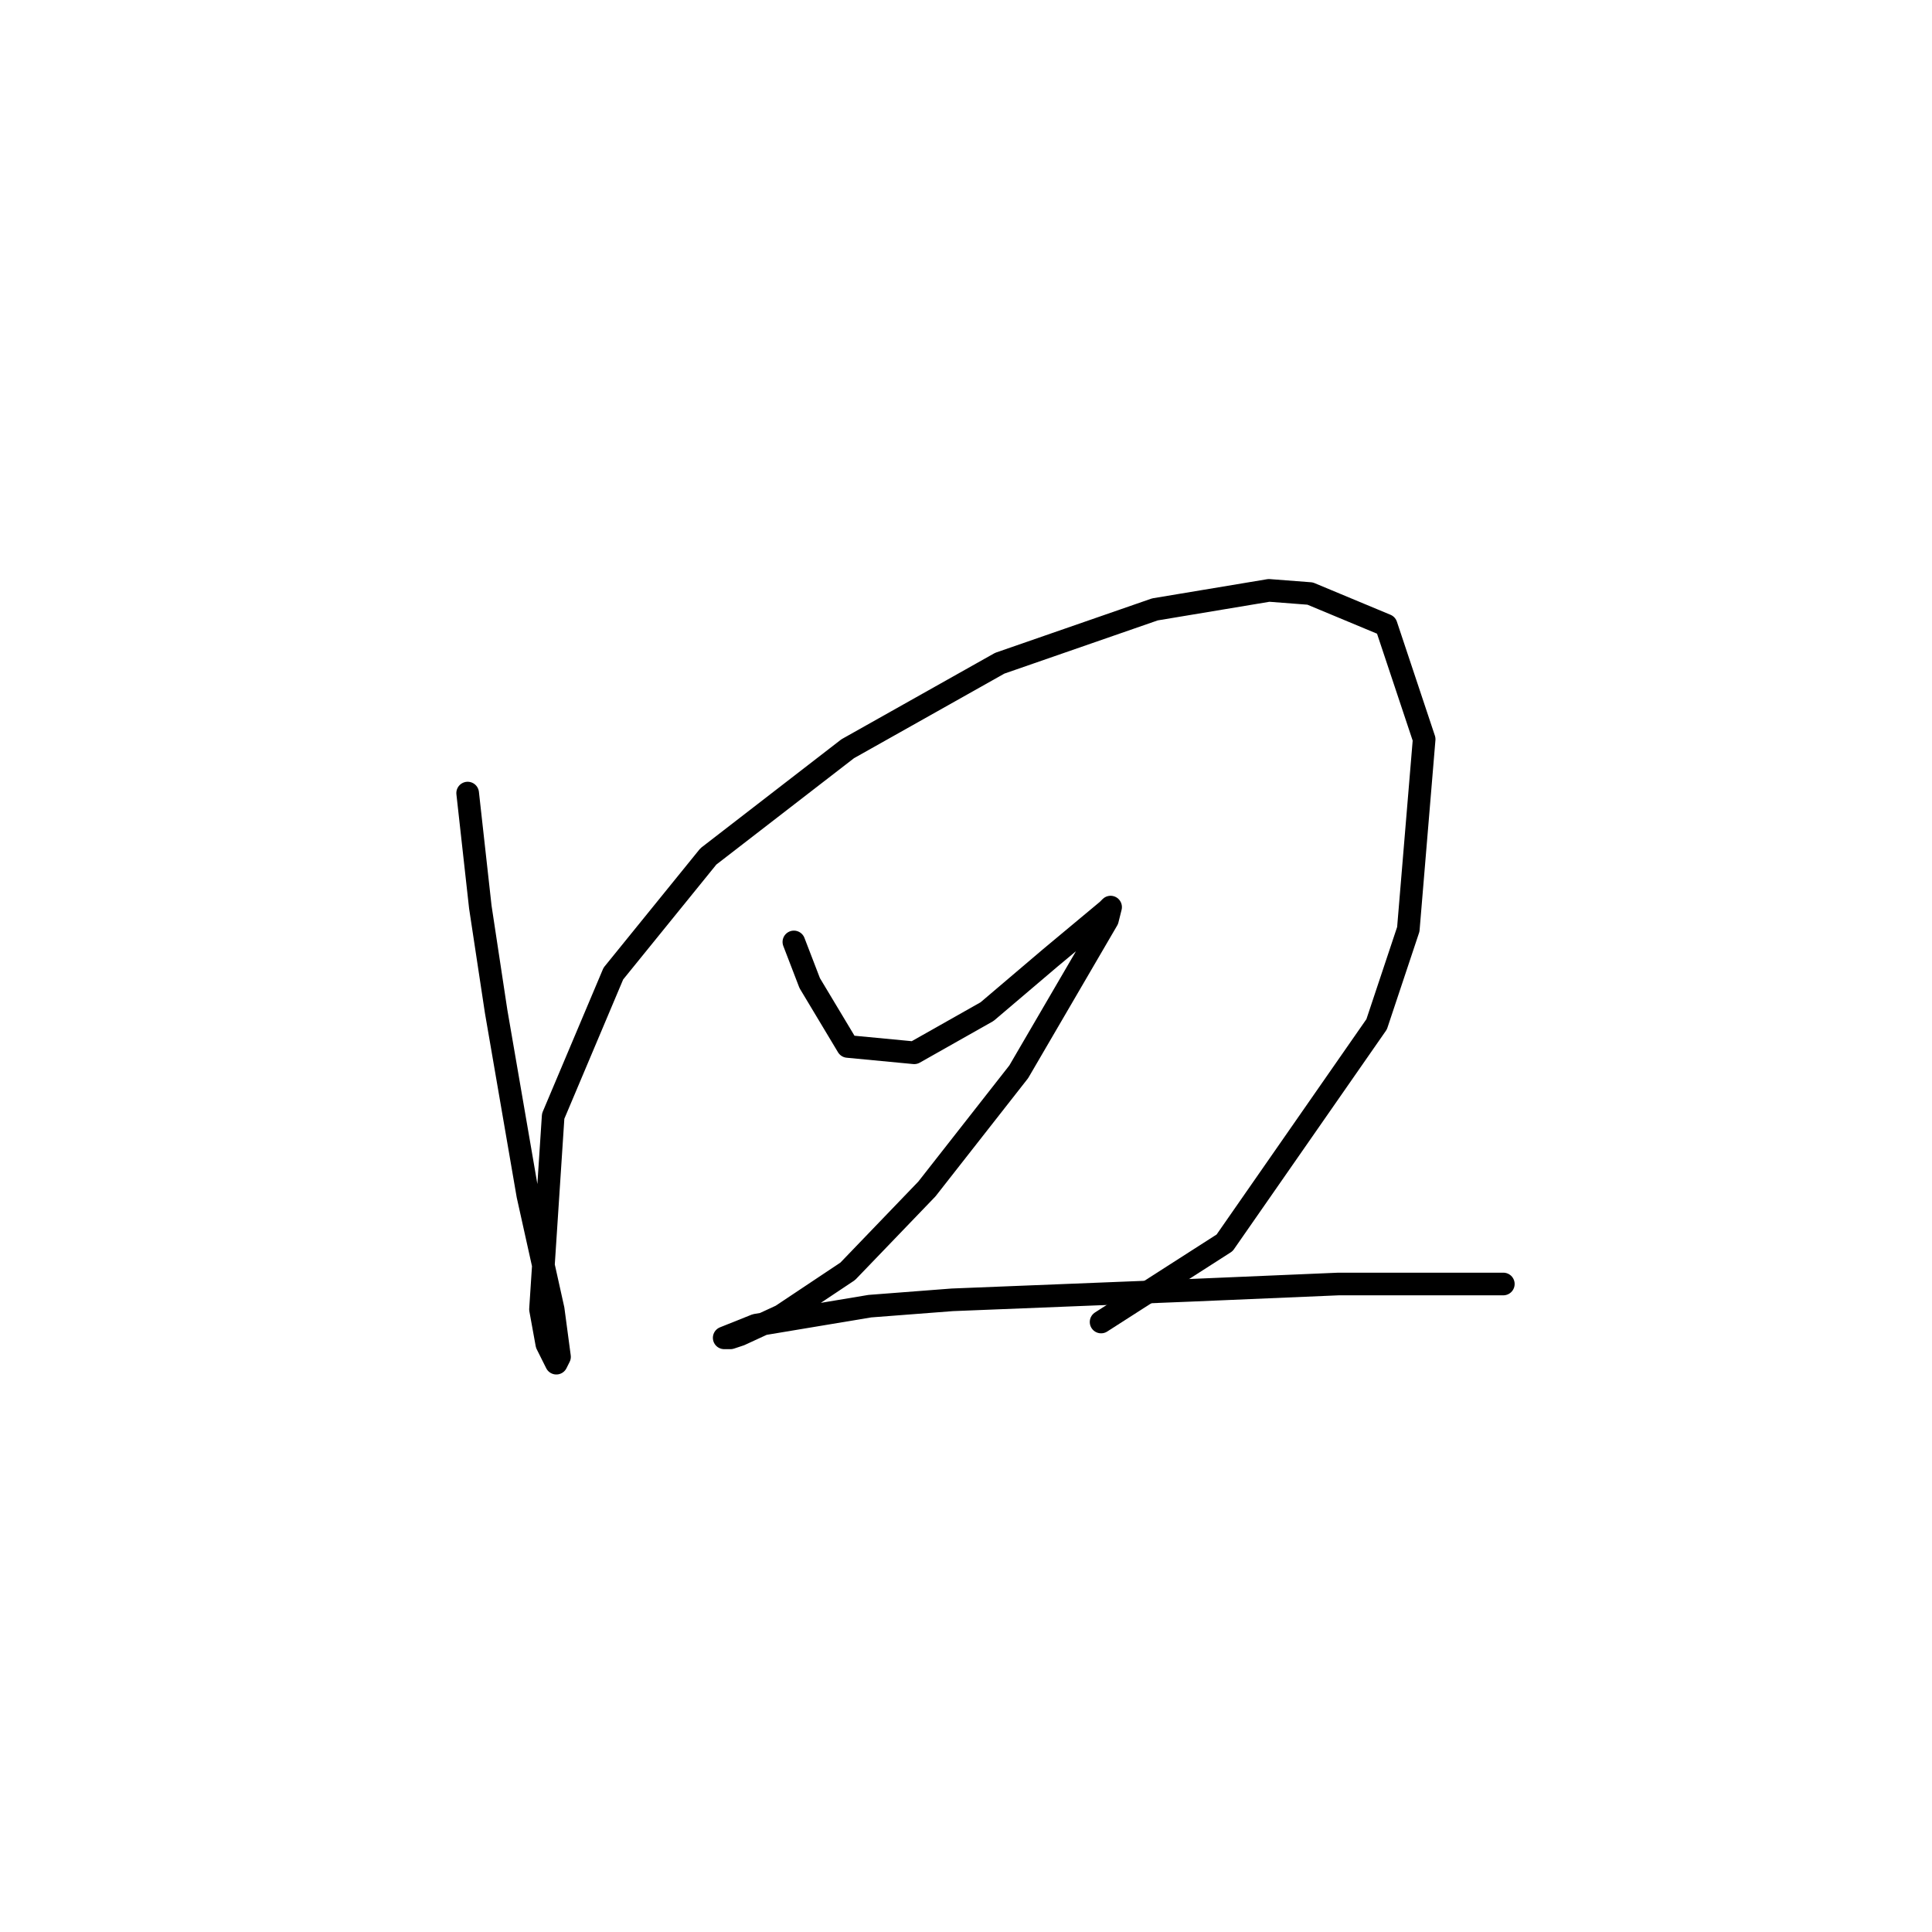 <?xml version="1.0" standalone="no"?>
    <svg width="256" height="256" xmlns="http://www.w3.org/2000/svg" version="1.1">
    <polyline stroke="black" stroke-width="3" stroke-linecap="round" fill="transparent" stroke-linejoin="round" points="61.967 105.087 63.646 120.195 65.744 134.044 69.941 158.385 73.298 173.493 74.138 179.788 73.718 180.627 72.459 178.109 71.62 173.493 73.298 147.893 81.272 129.008 93.862 113.481 112.327 99.212 132.471 87.881 153.035 80.747 168.143 78.229 173.599 78.648 183.671 82.845 188.707 97.953 186.608 123.133 182.412 135.723 162.268 164.68 145.901 175.172 145.901 175.172 " />
        <polyline stroke="black" stroke-width="3" stroke-linecap="round" fill="transparent" stroke-linejoin="round" points="105.193 124.812 107.291 130.267 112.327 138.661 121.14 139.5 130.793 134.044 139.186 126.91 144.222 122.713 146.74 120.615 147.16 120.195 146.74 121.874 134.989 142.018 122.819 157.546 112.327 168.457 103.514 174.332 98.059 176.85 96.8 177.27 95.96 177.27 100.157 175.591 115.265 173.073 126.176 172.234 157.651 170.975 177.376 170.136 199.198 170.136 199.198 170.136 " />
        </svg>